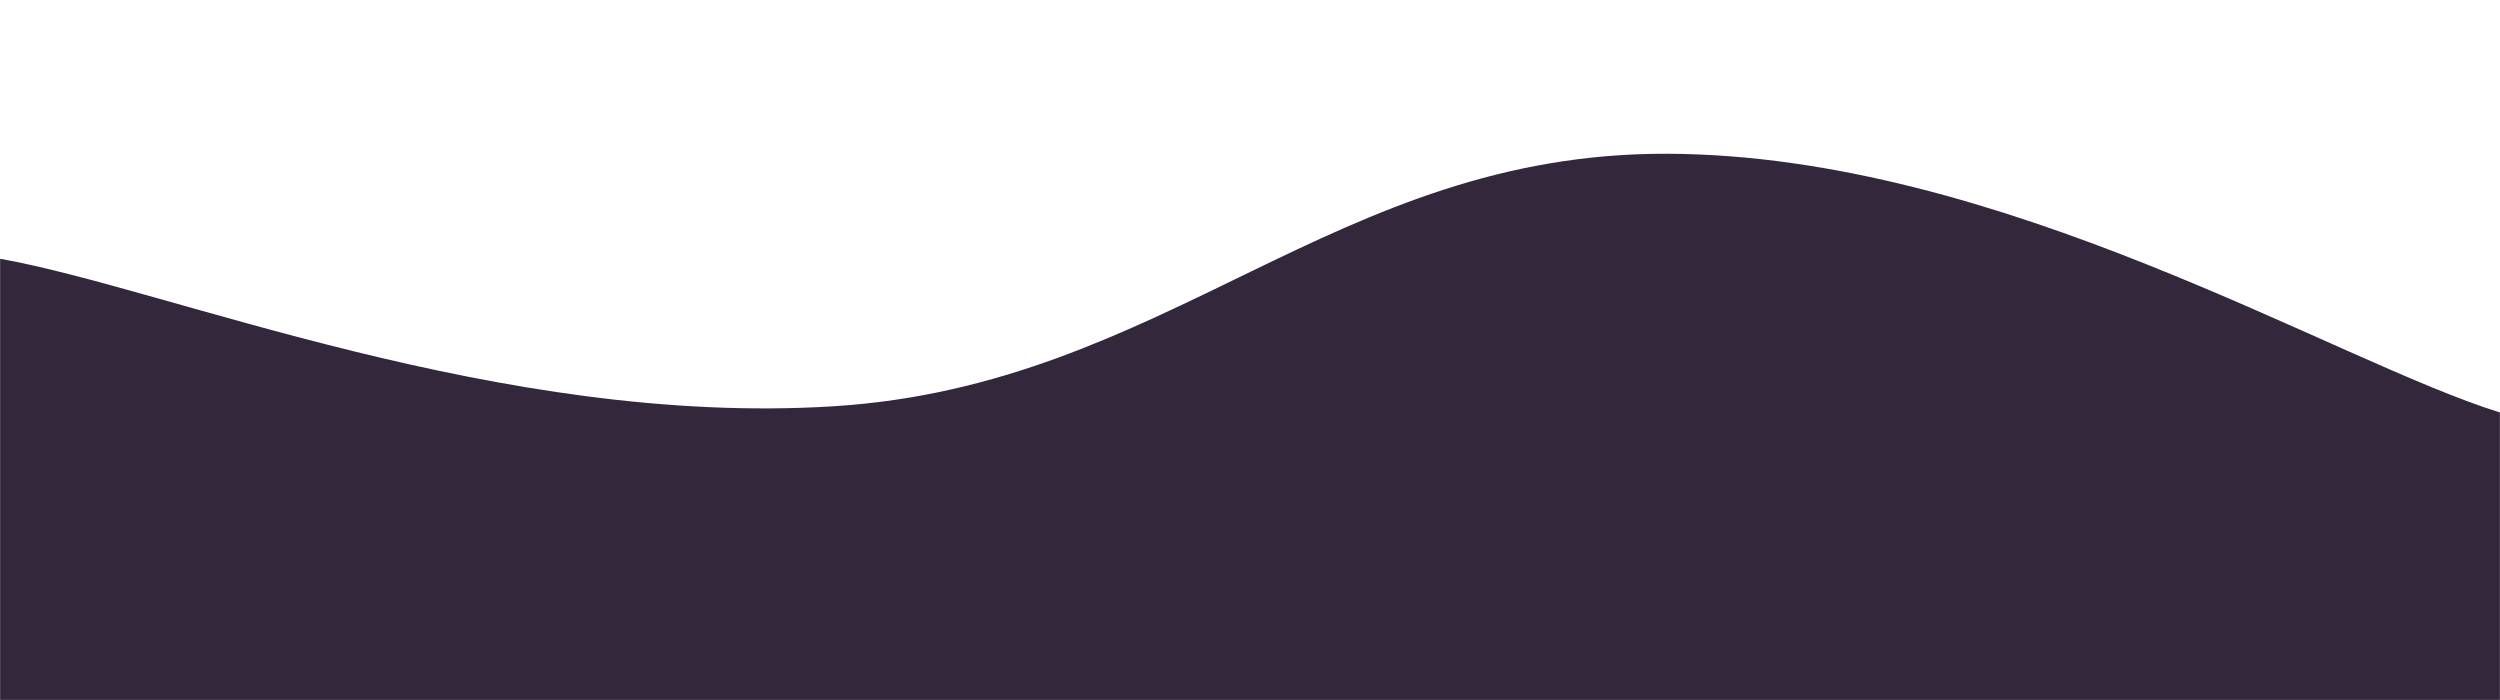 <svg xmlns="http://www.w3.org/2000/svg" width="2000" height="560" preserveAspectRatio="none"><g fill="none" mask="url(&quot;#SvgjsMask1059&quot;)"><path fill="#33283b" d="M0 207c133.4 23.6 400.2 134.8 667 118 266.8-16.8 400.4-203 667-202s532.8 165.6 666 207v230H0z"/></g><defs><mask id="SvgjsMask1059"><path fill="#fff" d="M0 0h2000v560H0z"/></mask></defs></svg>